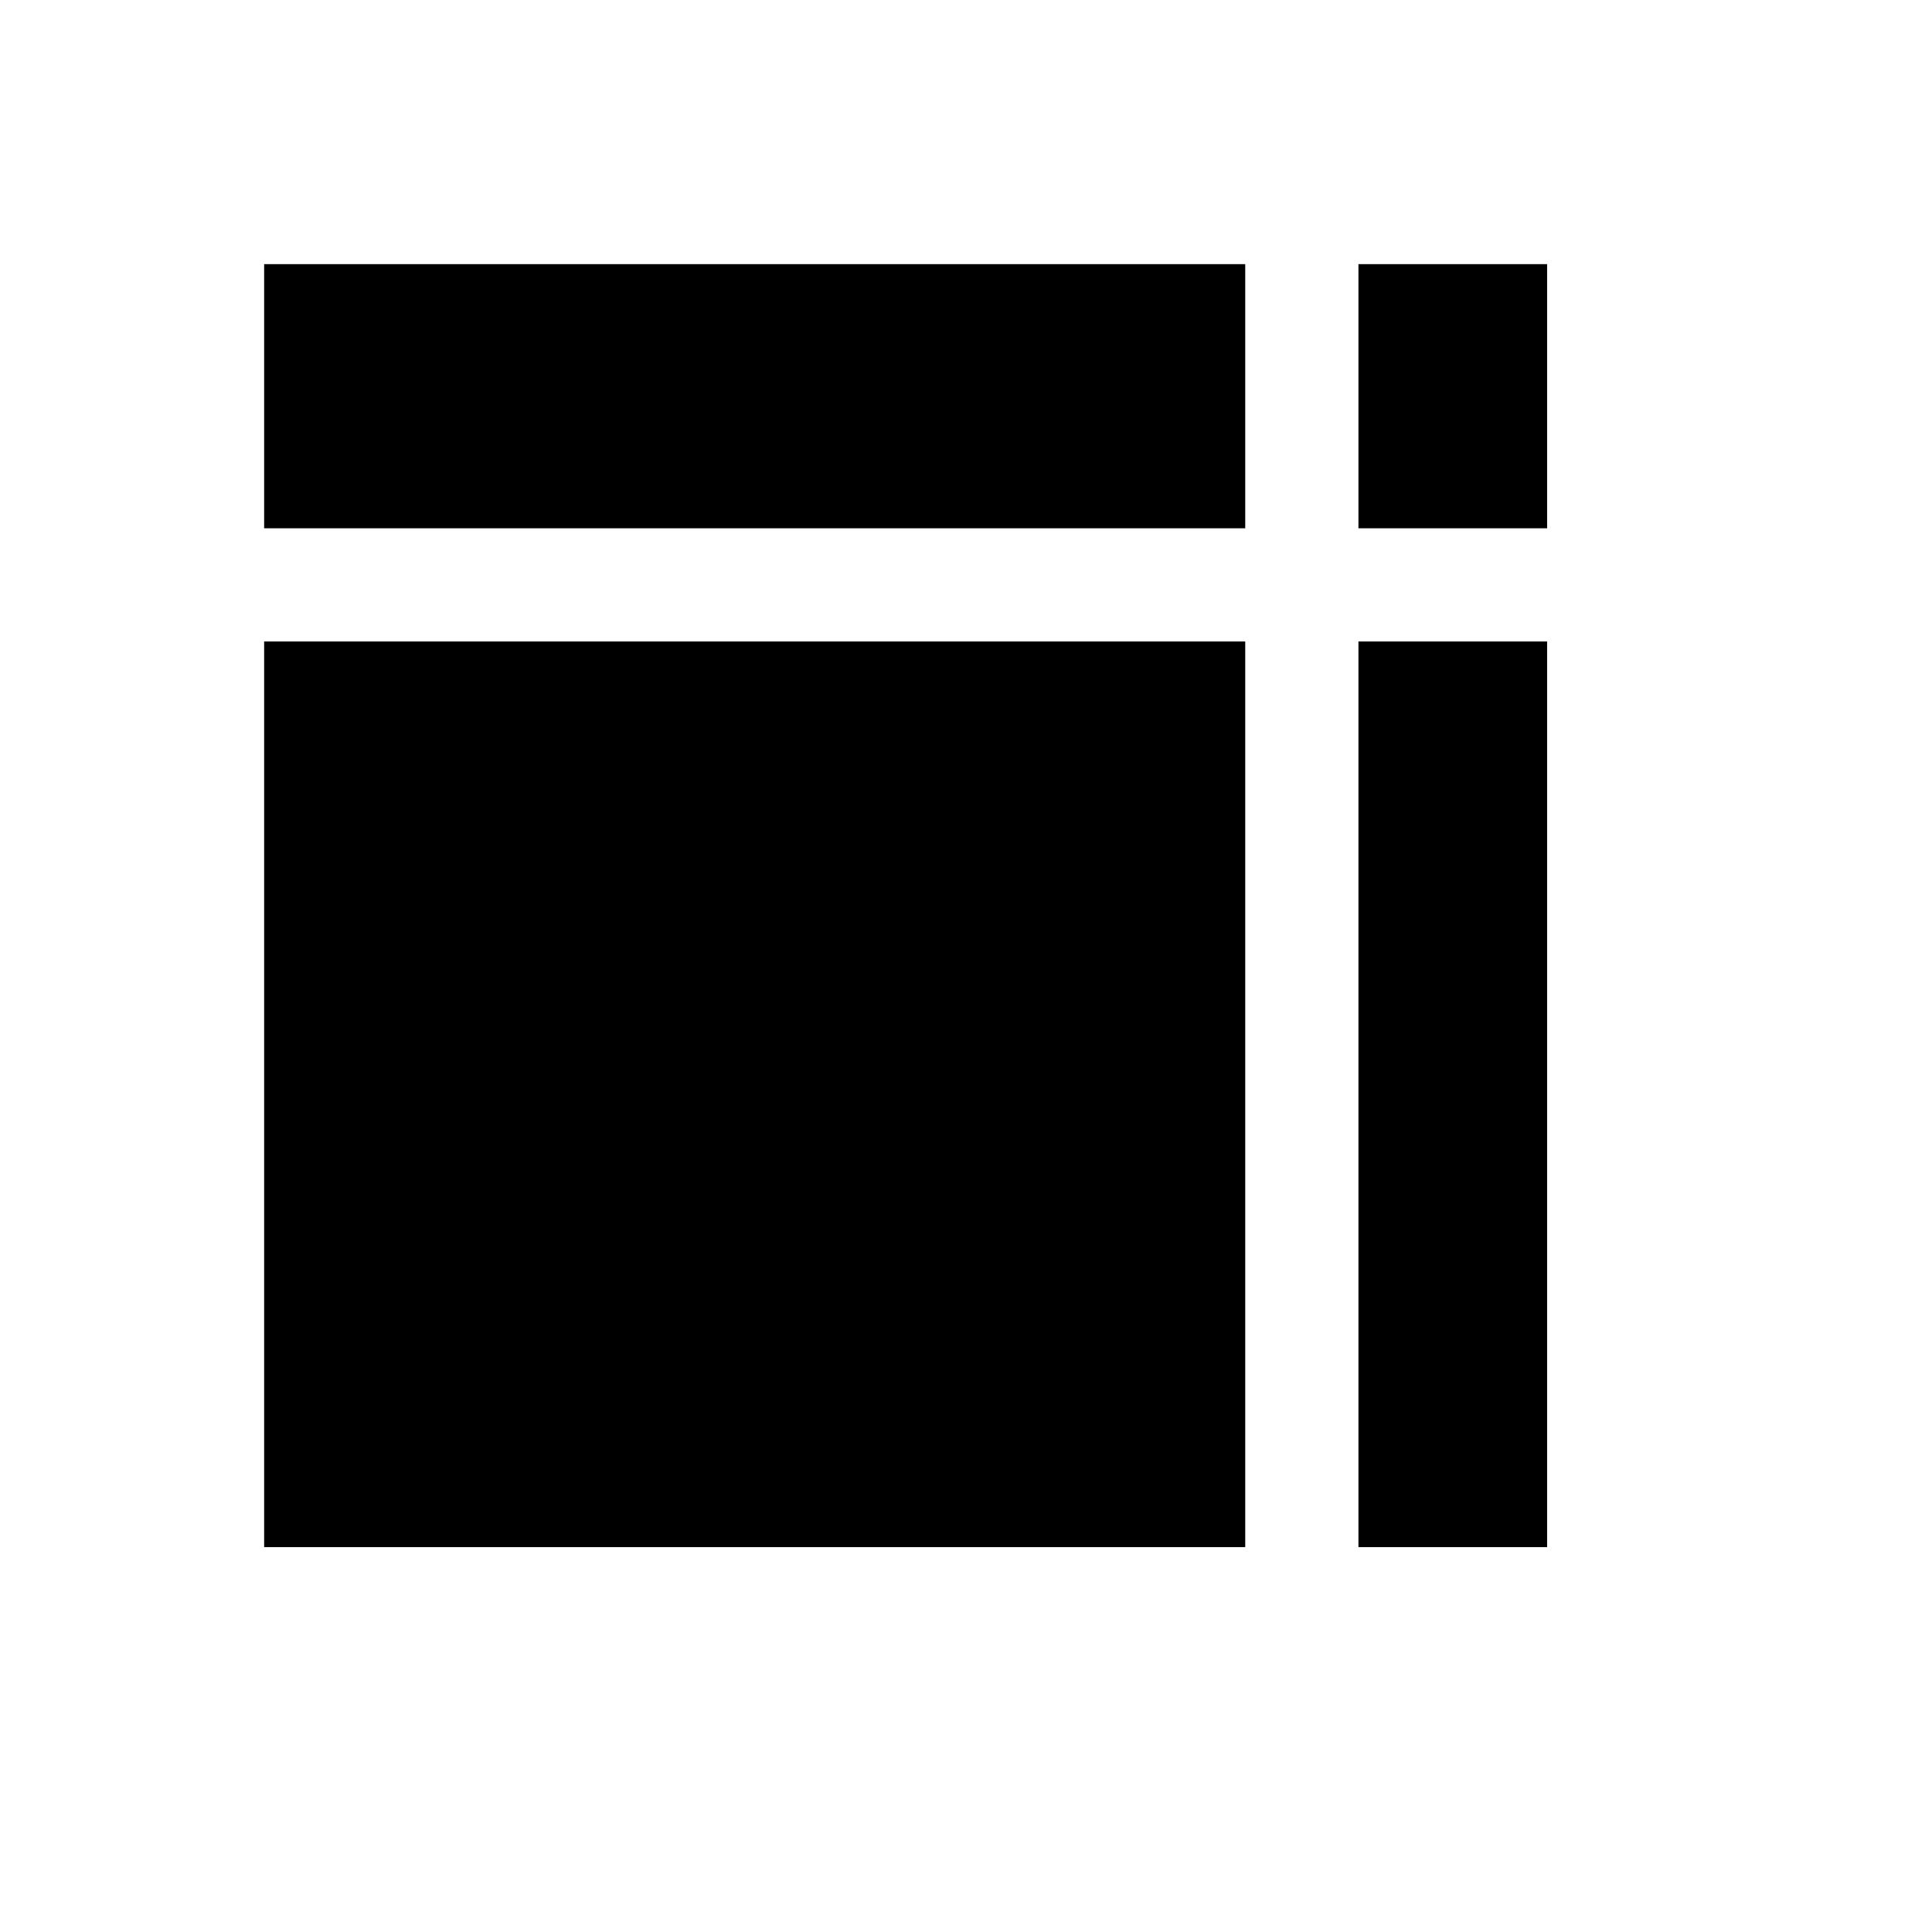 <?xml version="1.0" encoding="UTF-8" standalone="no"?>
<!-- Created using Karbon, part of Calligra: http://www.calligra.org/karbon -->

<svg
   xmlns:dc="http://purl.org/dc/elements/1.1/"
   xmlns:cc="http://creativecommons.org/ns#"
   xmlns:rdf="http://www.w3.org/1999/02/22-rdf-syntax-ns#"
   xmlns:svg="http://www.w3.org/2000/svg"
   xmlns="http://www.w3.org/2000/svg"
   xmlns:sodipodi="http://sodipodi.sourceforge.net/DTD/sodipodi-0.dtd"
   xmlns:inkscape="http://www.inkscape.org/namespaces/inkscape"
   width="38.4pt"
   height="38.4pt"
   id="svg2"
   version="1.1"
   inkscape:version="0.48.5 r10040"
   sodipodi:docname="calligrasheets.svg">
  <sodipodi:namedview
     pagecolor="#ffffff"
     bordercolor="#666666"
     borderopacity="1"
     objecttolerance="10"
     gridtolerance="10"
     guidetolerance="10"
     inkscape:pageopacity="0"
     inkscape:pageshadow="2"
     inkscape:window-width="1920"
     inkscape:window-height="1007"
     id="namedview17"
     showgrid="false"
     inkscape:showpageshadow="false"
     borderlayer="true"
     inkscape:zoom="6.9532164"
     inkscape:cx="15.923979"
     inkscape:cy="30.236551"
     inkscape:window-x="0"
     inkscape:window-y="31"
     inkscape:window-maximized="1"
     inkscape:current-layer="svg2">
    <sodipodi:guide
       position="9.5367432e-07,48"
       orientation="48,0"
       id="guide4077" />
    <sodipodi:guide
       position="9.5367432e-07,1.9073486e-06"
       orientation="0,48"
       id="guide4079" />
    <sodipodi:guide
       position="48,1.9073486e-06"
       orientation="-48,0"
       id="guide4081" />
    <sodipodi:guide
       position="48,48"
       orientation="0,-48"
       id="guide4083" />
    <sodipodi:guide
       position="4,44"
       orientation="40,0"
       id="guide4085" />
    <sodipodi:guide
       position="4,4"
       orientation="0,40"
       id="guide4087" />
    <sodipodi:guide
       position="44,4"
       orientation="-40,0"
       id="guide4089" />
    <sodipodi:guide
       position="44,44"
       orientation="0,-40"
       id="guide4091" />
    <sodipodi:guide
       position="7,31"
       orientation="24,0"
       id="guide4099" />
    <sodipodi:guide
       position="7,7"
       orientation="0,26"
       id="guide4101" />
    <sodipodi:guide
       position="33,7"
       orientation="-24,0"
       id="guide4103" />
    <sodipodi:guide
       position="33,31"
       orientation="0,-26"
       id="guide4105" />
    <sodipodi:guide
       position="36,44"
       orientation="0,-3"
       id="guide4109" />
    <sodipodi:guide
       position="33,44"
       orientation="40,0"
       id="guide4111" />
    <sodipodi:guide
       position="33,4"
       orientation="0,3"
       id="guide4113" />
    <sodipodi:guide
       position="36,4"
       orientation="-40,0"
       id="guide4115" />
    <sodipodi:guide
       position="36,31"
       orientation="24,0"
       id="guide4123" />
    <sodipodi:guide
       position="36,7"
       orientation="0,5"
       id="guide4125" />
    <sodipodi:guide
       position="41,7"
       orientation="-24,0"
       id="guide4127" />
    <sodipodi:guide
       position="41,31"
       orientation="0,-5"
       id="guide4129" />
    <sodipodi:guide
       position="7,34"
       orientation="3,0"
       id="guide4141" />
    <sodipodi:guide
       position="7,31"
       orientation="0,34"
       id="guide4143" />
    <sodipodi:guide
       position="41,31"
       orientation="-3,0"
       id="guide4145" />
    <sodipodi:guide
       position="41,34"
       orientation="0,-34"
       id="guide4147" />
    <sodipodi:guide
       position="4,44"
       orientation="3,0"
       id="guide4151" />
    <sodipodi:guide
       position="4,41"
       orientation="0,40"
       id="guide4153" />
    <sodipodi:guide
       position="44,41"
       orientation="-3,0"
       id="guide4155" />
    <sodipodi:guide
       position="44,44"
       orientation="0,-40"
       id="guide4157" />
  </sodipodi:namedview>
  <defs
     id="defs4" />
  <rect
     y="17"
     x="7"
     height="24"
     width="26"
     id="rect4095"
     style="fill:#000000;fill-opacity:1;stroke:none" />
  <rect
     style="fill:#000000;fill-opacity:1;stroke:none"
     id="rect4117"
     width="5"
     height="24"
     x="36"
     y="17" />
  <rect
     style="fill:#000000;fill-opacity:1;stroke:none"
     id="rect4159"
     width="26"
     height="7"
     x="7"
     y="7" />
  <rect
     style="fill:#000000;fill-opacity:1;stroke:none"
     id="rect4161"
     width="5"
     height="7"
     x="36"
     y="7" />
</svg>
